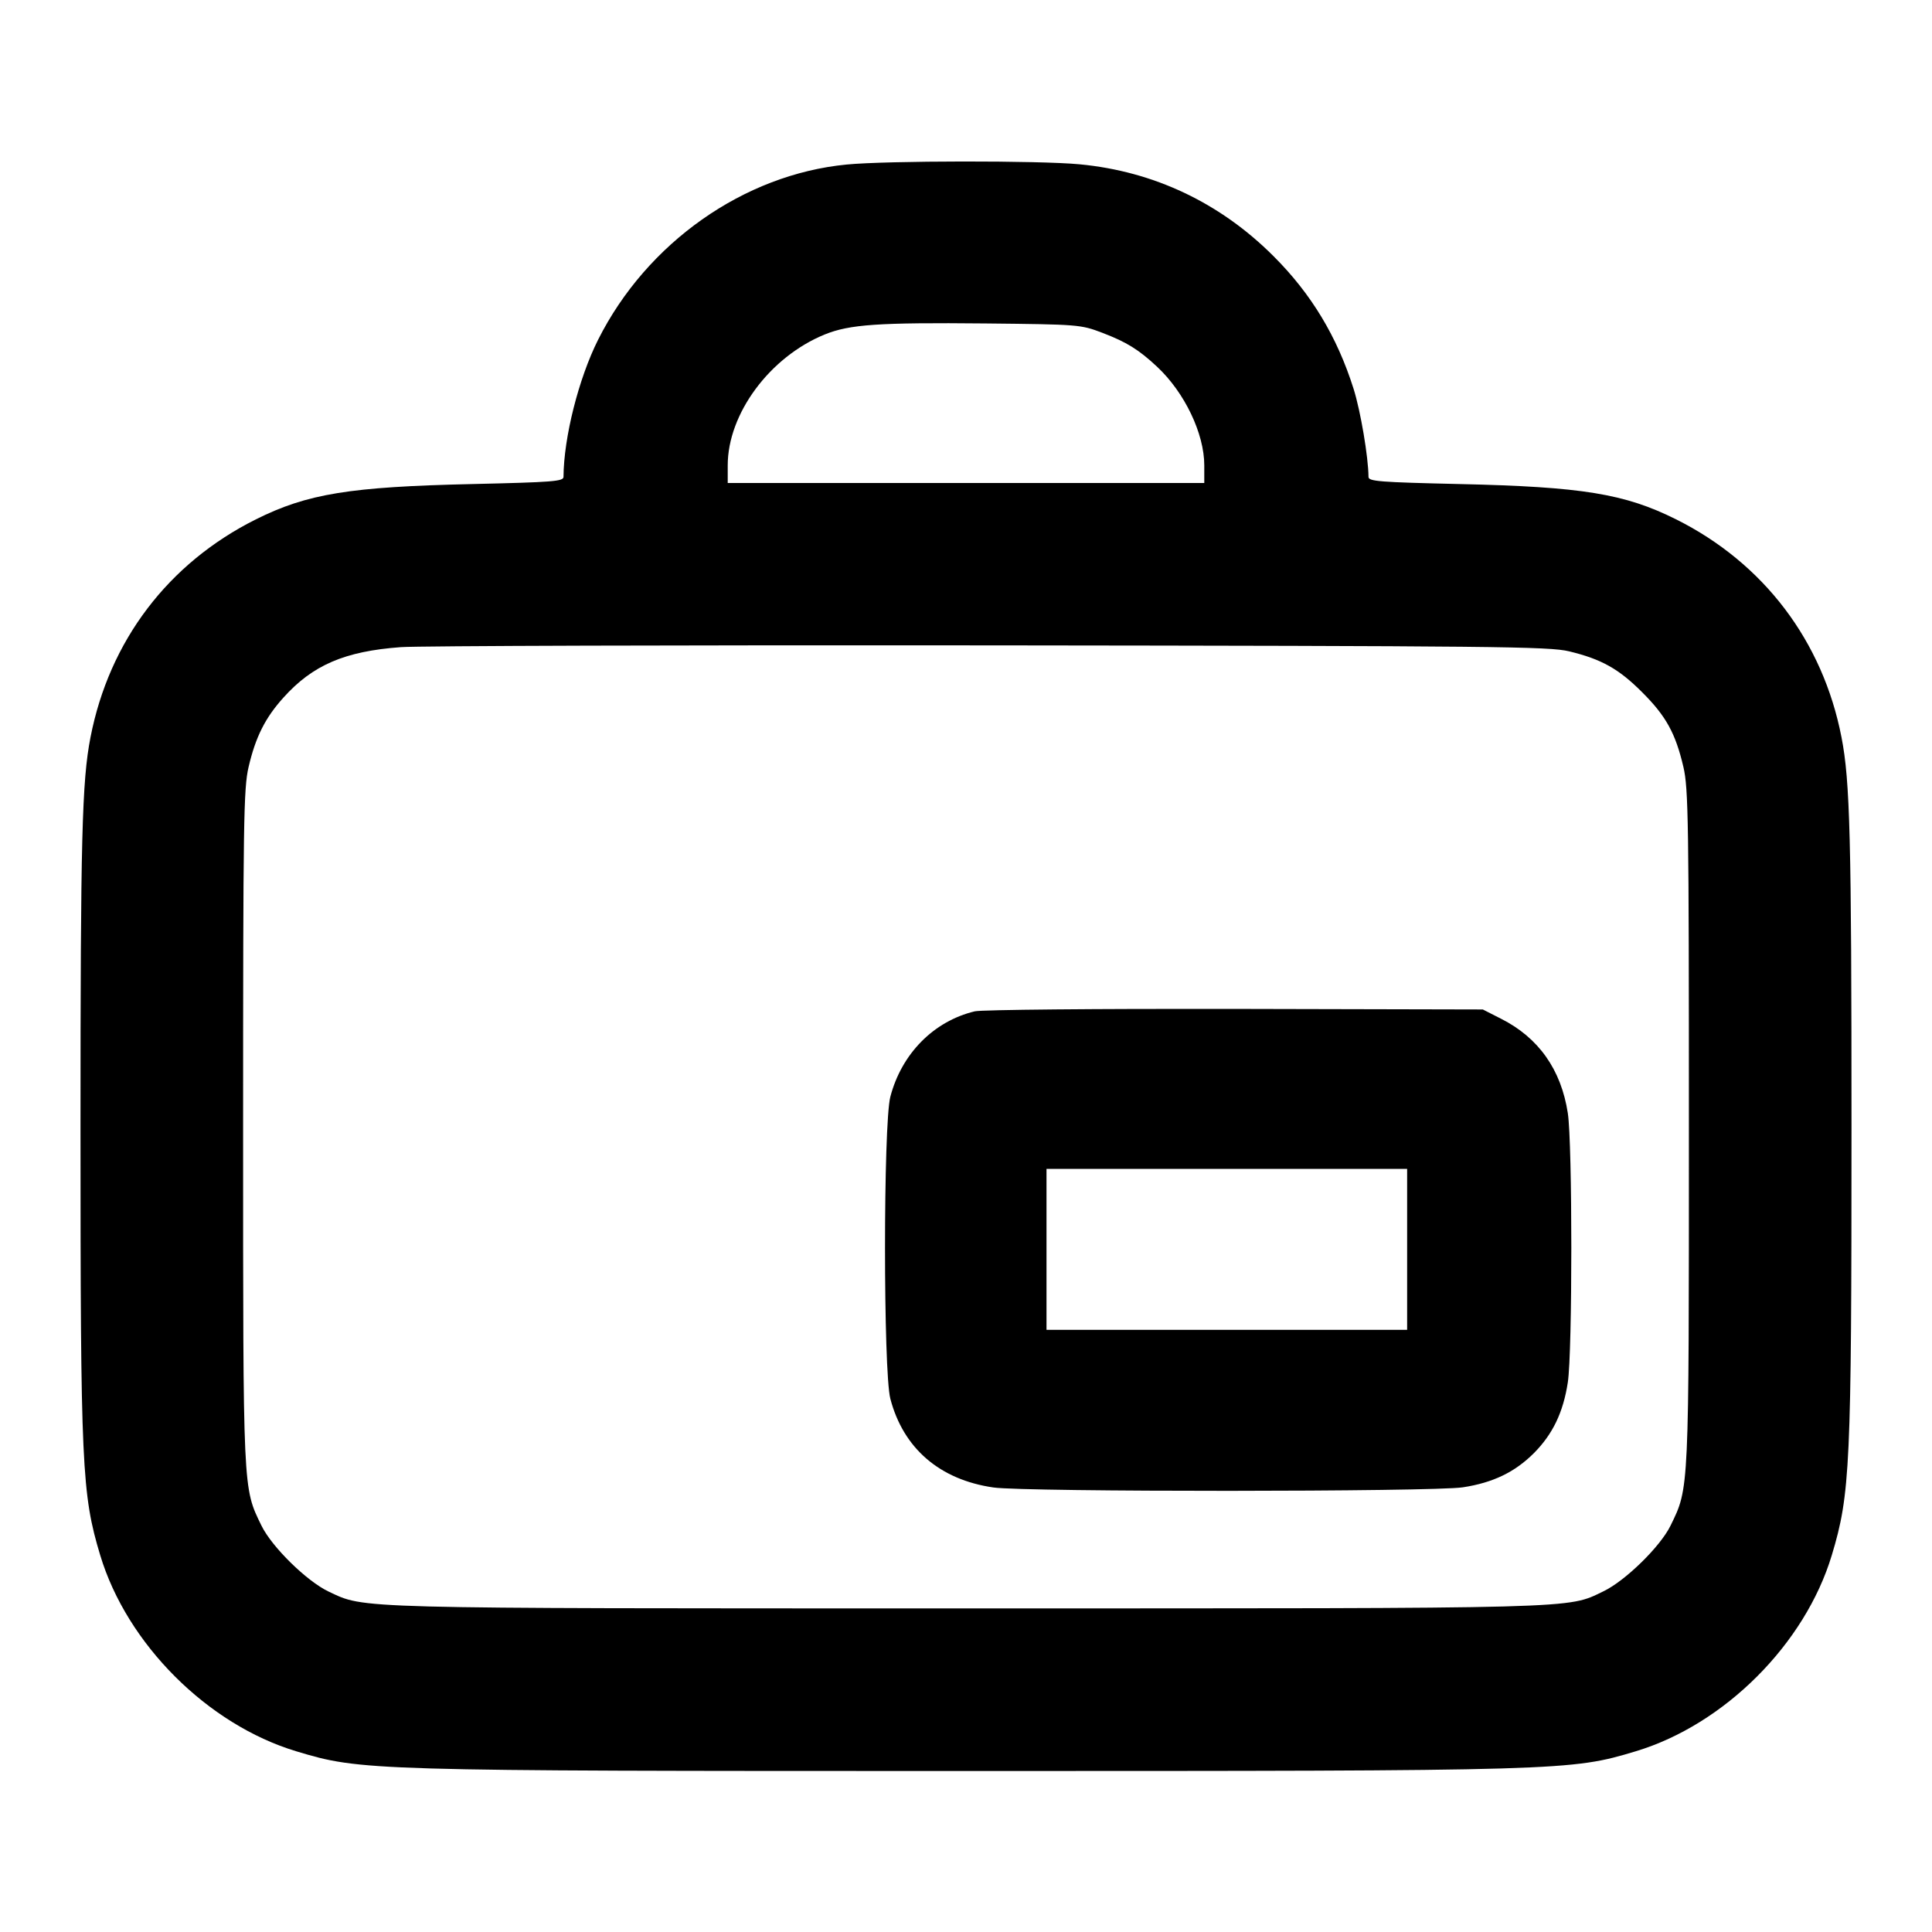 <svg width="24" height="24" viewBox="0 0 24 24" fill="none" xmlns="http://www.w3.org/2000/svg"><path d="M10.516 2.044 C 9.239 2.168,8.035 3.016,7.430 4.220 C 7.188 4.702,7.003 5.435,7.000 5.924 C 7.000 5.980,6.866 5.990,5.870 6.013 C 4.346 6.047,3.817 6.133,3.180 6.451 C 2.089 6.996,1.357 7.961,1.124 9.160 C 1.018 9.702,1.000 10.421,1.000 14.000 C 1.000 18.212,1.016 18.561,1.245 19.320 C 1.577 20.422,2.578 21.423,3.680 21.755 C 4.485 21.998,4.567 22.000,12.000 22.000 C 19.433 22.000,19.515 21.998,20.320 21.755 C 21.422 21.423,22.423 20.422,22.755 19.320 C 22.984 18.561,23.000 18.212,23.000 14.000 C 23.000 10.421,22.982 9.702,22.876 9.160 C 22.644 7.963,21.909 6.995,20.820 6.451 C 20.183 6.133,19.654 6.047,18.130 6.013 C 17.134 5.990,17.000 5.980,17.000 5.924 C 16.998 5.676,16.902 5.108,16.815 4.831 C 16.610 4.182,16.290 3.651,15.819 3.181 C 15.157 2.519,14.332 2.128,13.411 2.041 C 12.910 1.993,11.018 1.995,10.516 2.044 M13.693 4.134 C 13.996 4.250,14.146 4.343,14.374 4.556 C 14.716 4.876,14.960 5.386,14.960 5.781 L 14.960 6.000 12.000 6.000 L 9.040 6.000 9.040 5.781 C 9.040 5.139,9.563 4.433,10.245 4.155 C 10.553 4.030,10.909 4.005,12.240 4.018 C 13.402 4.030,13.424 4.032,13.693 4.134 M19.492 8.091 C 19.894 8.188,20.110 8.309,20.400 8.600 C 20.696 8.895,20.814 9.109,20.912 9.528 C 20.974 9.794,20.980 10.199,20.980 14.000 C 20.980 18.557,20.984 18.476,20.752 18.952 C 20.626 19.211,20.190 19.638,19.918 19.768 C 19.463 19.987,19.707 19.980,12.000 19.980 C 4.304 19.980,4.541 19.986,4.082 19.771 C 3.812 19.643,3.377 19.217,3.248 18.952 C 3.016 18.476,3.020 18.557,3.020 14.000 C 3.020 10.199,3.026 9.794,3.088 9.528 C 3.175 9.155,3.294 8.918,3.520 8.667 C 3.883 8.262,4.282 8.090,4.980 8.039 C 5.200 8.023,8.494 8.013,12.300 8.017 C 18.585 8.024,19.245 8.031,19.492 8.091 M12.109 12.563 C 11.599 12.685,11.200 13.089,11.060 13.625 C 10.972 13.965,10.972 17.035,11.060 17.375 C 11.221 17.992,11.674 18.382,12.341 18.478 C 12.735 18.535,17.799 18.533,18.172 18.476 C 18.546 18.419,18.817 18.288,19.053 18.053 C 19.288 17.817,19.419 17.546,19.476 17.172 C 19.534 16.792,19.534 14.208,19.476 13.828 C 19.393 13.287,19.113 12.891,18.648 12.656 L 18.420 12.540 15.340 12.533 C 13.621 12.530,12.193 12.543,12.109 12.563 M17.480 15.520 L 17.480 16.520 15.240 16.520 L 13.000 16.520 13.000 15.520 L 13.000 14.520 15.240 14.520 L 17.480 14.520 17.480 15.520 " stroke="none" fill-rule="evenodd" fill="black"></path></svg>